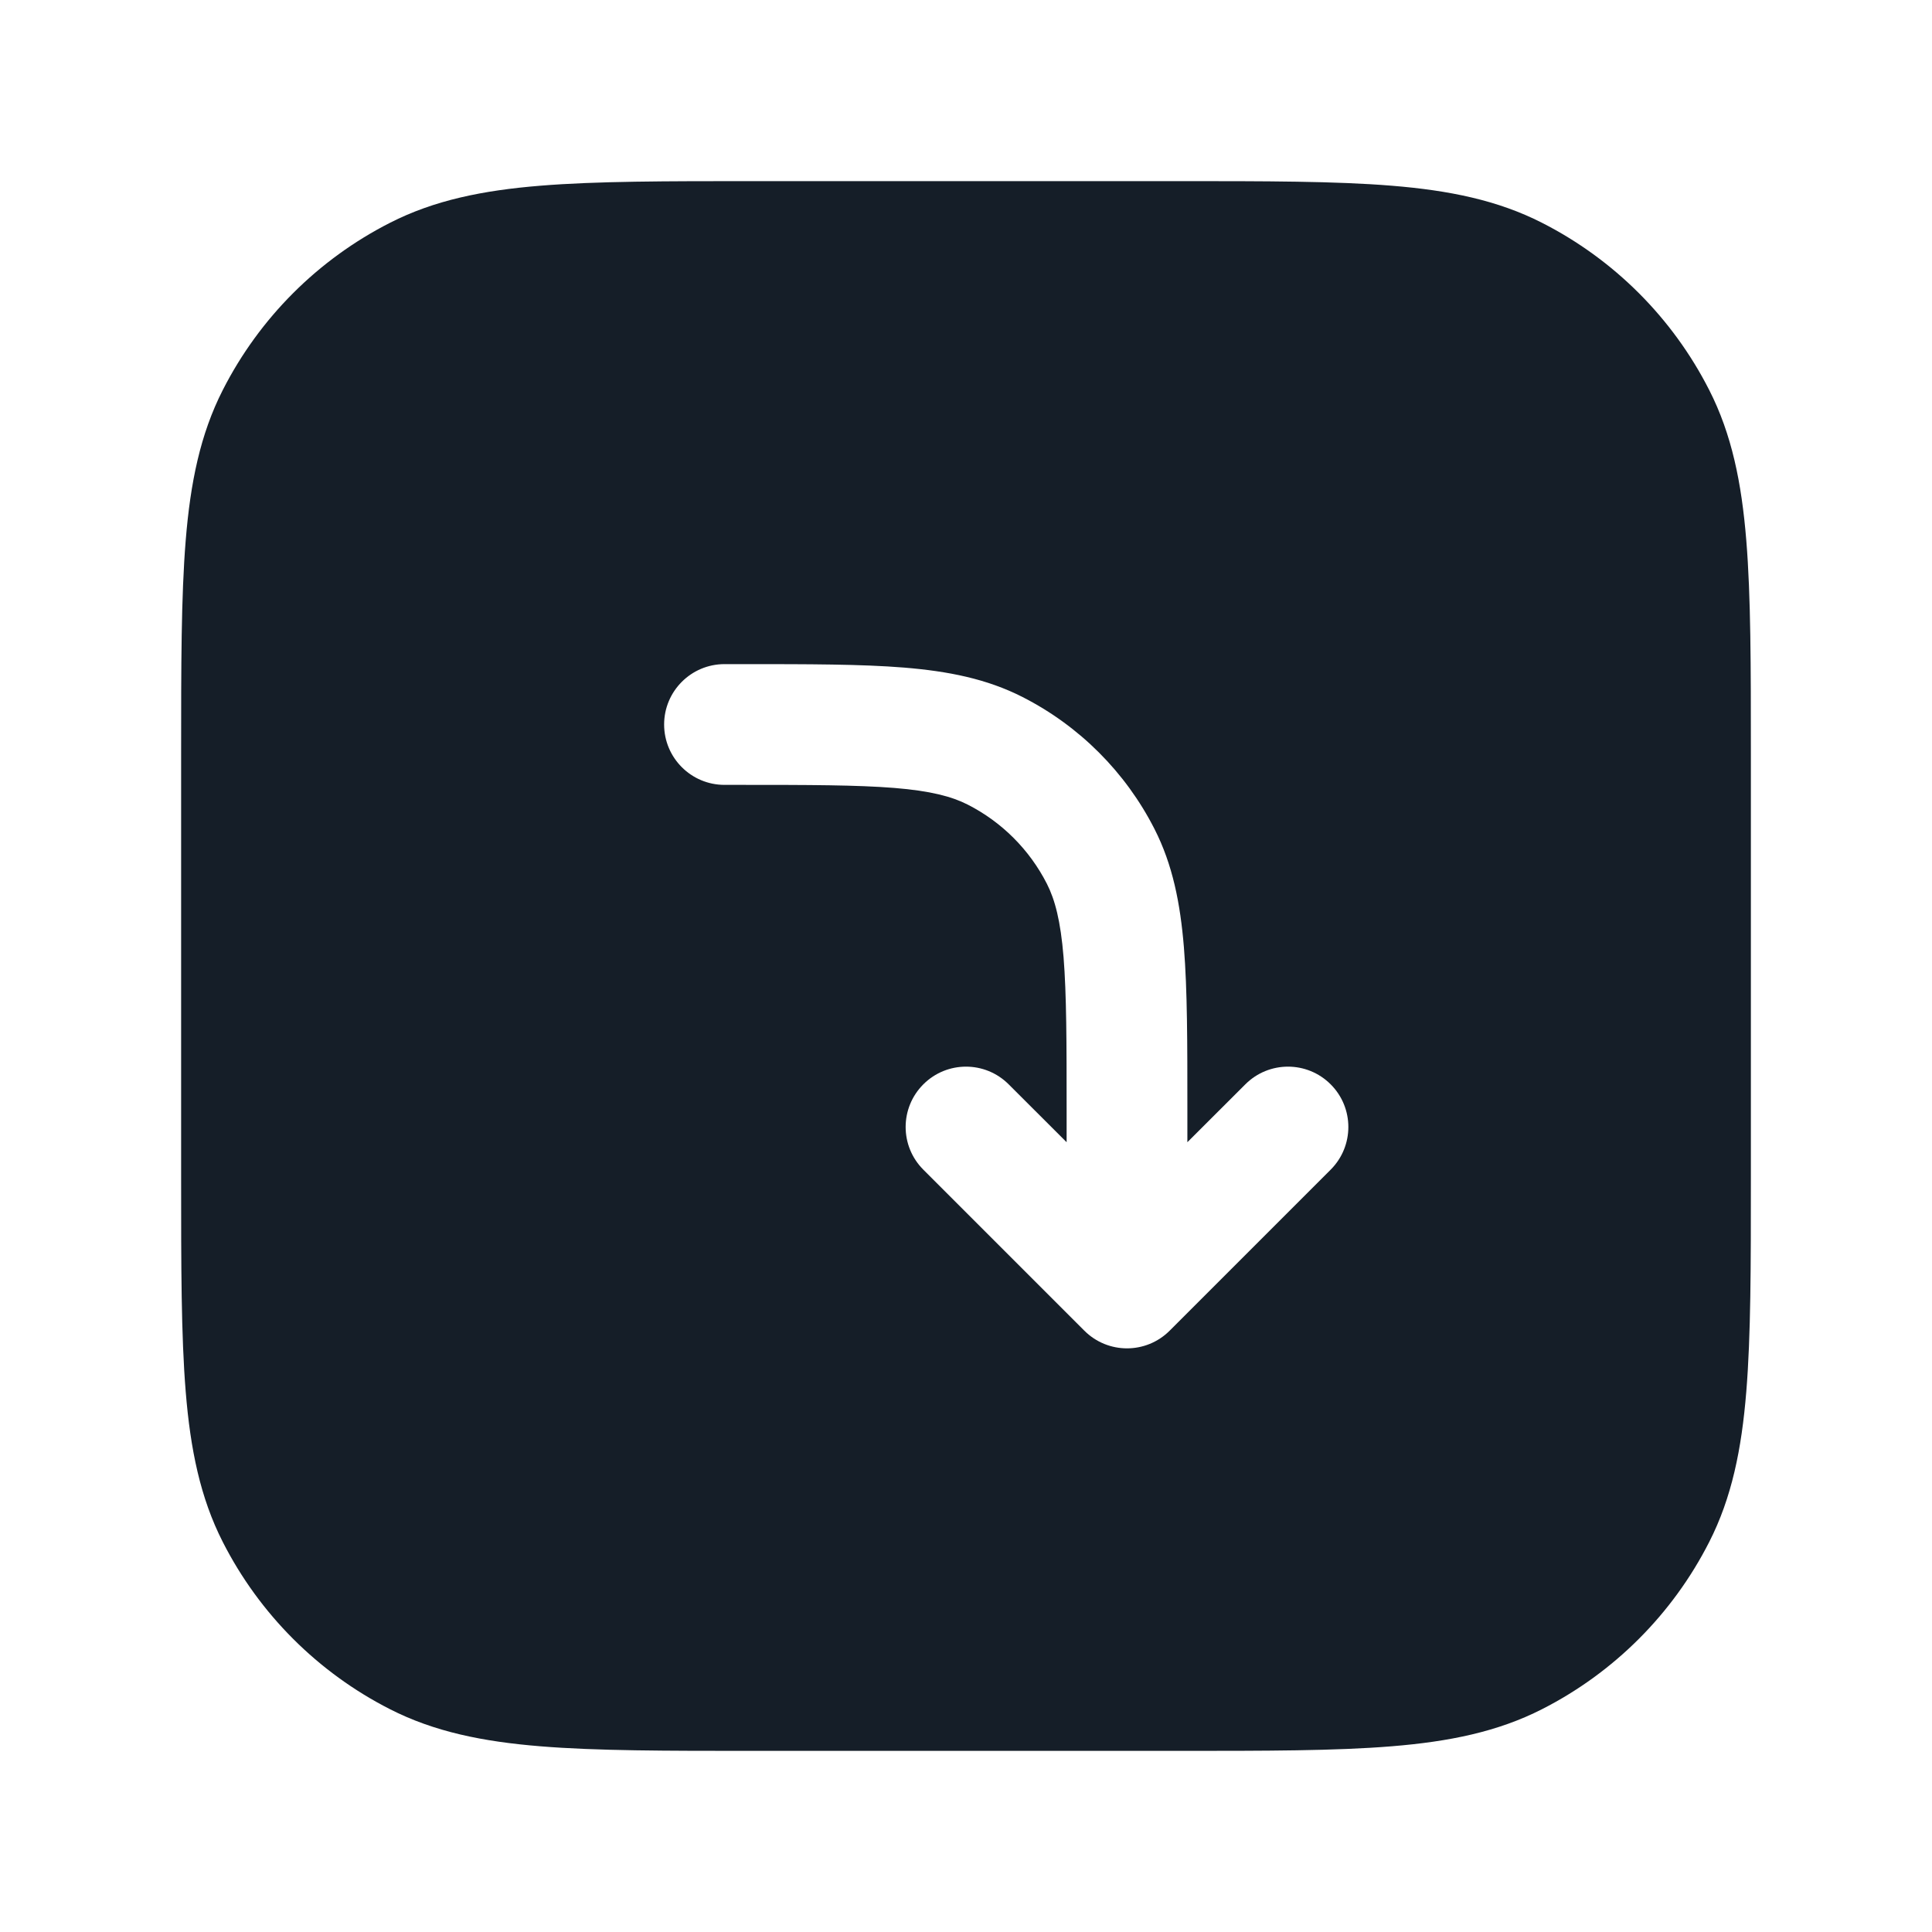 <svg xmlns="http://www.w3.org/2000/svg" viewBox="0 0 24 24">
  <defs/>
  <path fill="#151E28" d="M9.367,2.25 L14.633,2.25 C15.725,2.25 16.591,2.25 17.288,2.307 C18.002,2.365 18.605,2.487 19.156,2.768 C20.05,3.223 20.777,3.95 21.232,4.844 C21.513,5.395 21.635,5.998 21.693,6.712 C21.75,7.409 21.75,8.275 21.75,9.367 L21.75,14.633 C21.75,15.725 21.75,16.591 21.693,17.288 C21.635,18.002 21.513,18.605 21.232,19.156 C20.777,20.05 20.05,20.777 19.156,21.232 C18.605,21.513 18.002,21.635 17.288,21.693 C16.591,21.75 15.725,21.75 14.633,21.75 L9.367,21.75 C8.275,21.75 7.409,21.75 6.712,21.693 C5.998,21.635 5.395,21.513 4.844,21.232 C3.95,20.777 3.223,20.05 2.768,19.156 C2.487,18.605 2.365,18.002 2.307,17.288 C2.25,16.591 2.25,15.725 2.25,14.633 L2.25,9.367 C2.25,8.275 2.25,7.409 2.307,6.712 C2.365,5.998 2.487,5.395 2.768,4.844 C3.223,3.95 3.95,3.223 4.844,2.768 C5.395,2.487 5.998,2.365 6.712,2.307 C7.409,2.25 8.275,2.25 9.367,2.25 Z M8.25,9 C8.25,9.414 8.586,9.75 9,9.75 L9.2,9.75 C10.052,9.75 10.647,9.751 11.109,9.788 C11.563,9.825 11.824,9.895 12.021,9.995 C12.445,10.211 12.789,10.555 13.005,10.979 C13.105,11.176 13.175,11.437 13.212,11.891 C13.249,12.353 13.25,12.948 13.25,13.8 L13.25,14.189 L12.53,13.47 C12.237,13.177 11.763,13.177 11.47,13.47 C11.177,13.763 11.177,14.237 11.47,14.53 L13.47,16.53 C13.763,16.823 14.237,16.823 14.53,16.53 L16.53,14.53 C16.823,14.237 16.823,13.763 16.53,13.47 C16.237,13.177 15.763,13.177 15.47,13.47 L14.75,14.189 L14.75,13.768 C14.75,12.955 14.75,12.299 14.707,11.769 C14.662,11.222 14.568,10.742 14.341,10.297 C13.982,9.592 13.408,9.018 12.703,8.659 C12.258,8.432 11.778,8.338 11.231,8.293 C10.701,8.25 10.045,8.25 9.232,8.25 L9,8.25 C8.586,8.25 8.25,8.586 8.25,9 Z"/>
</svg>

